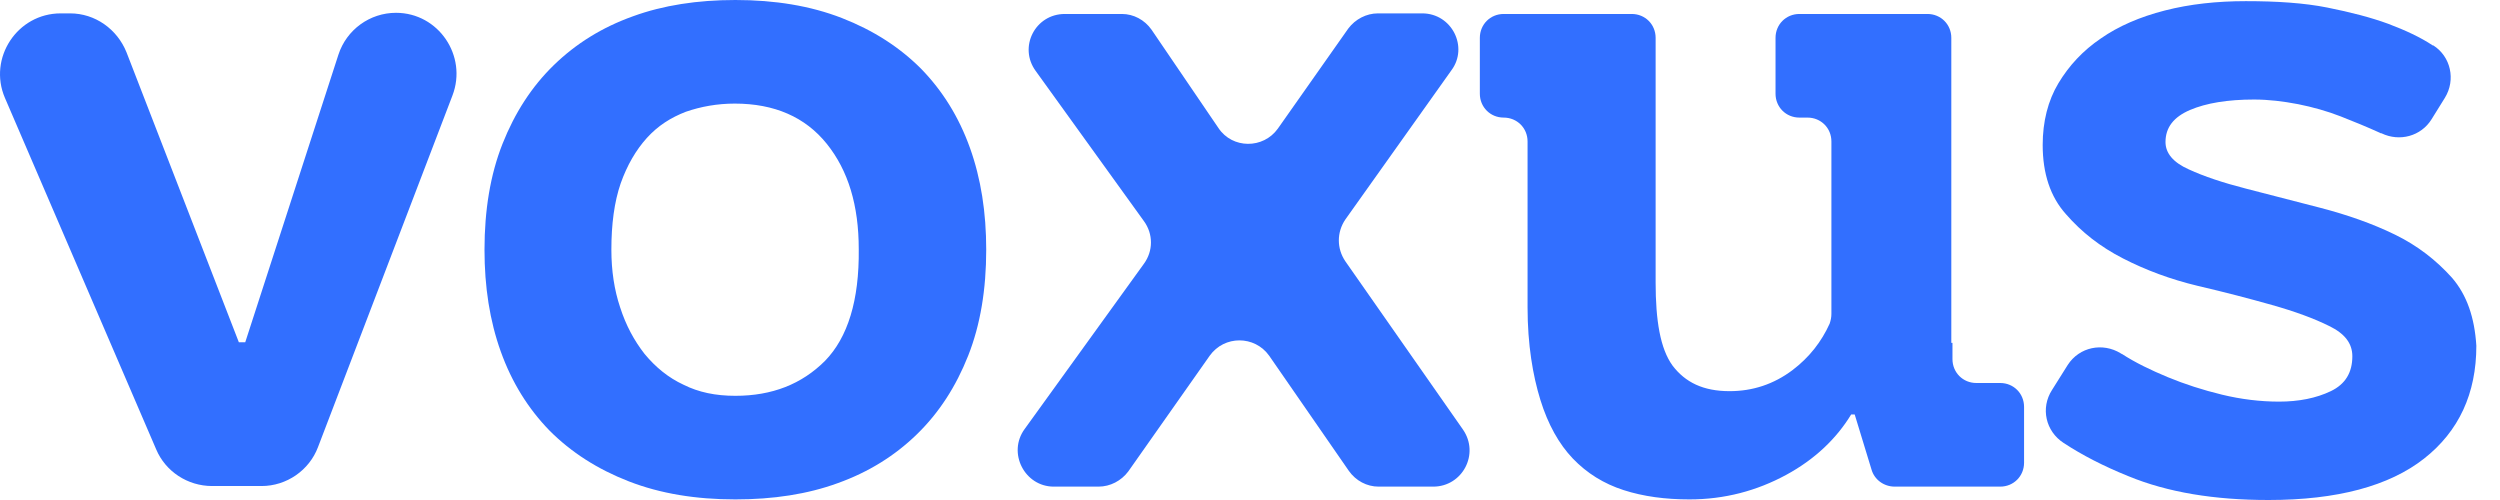 <svg width="80" height="16" viewBox="0 0 80 16" fill="none" xmlns="http://www.w3.org/2000/svg">
<path d="M7.848 10.952H7.643L4.049 1.676C3.75 0.931 3.043 0.428 2.242 0.428H1.944C0.547 0.428 -0.385 1.863 0.156 3.129L4.998 14.38C5.296 15.087 6.004 15.553 6.787 15.553H8.37C9.171 15.553 9.897 15.05 10.177 14.305L14.479 3.055C14.963 1.788 14.032 0.41 12.672 0.41C11.834 0.41 11.089 0.95 10.829 1.751L7.848 10.952Z" fill="#326FFF"/>
<path d="M29.473 2.198C28.784 1.509 27.946 0.969 26.94 0.577C25.934 0.186 24.798 1.77634e-08 23.532 1.77634e-08C22.321 1.77634e-08 21.222 0.168 20.253 0.522C19.266 0.875 18.428 1.397 17.72 2.086C17.012 2.775 16.472 3.614 16.081 4.601C15.69 5.588 15.504 6.724 15.504 7.991C15.504 9.183 15.671 10.263 16.025 11.25C16.379 12.238 16.901 13.076 17.59 13.784C18.279 14.473 19.117 15.013 20.123 15.404C21.129 15.795 22.265 15.981 23.532 15.981C24.742 15.981 25.841 15.814 26.81 15.46C27.797 15.106 28.635 14.584 29.343 13.895C30.051 13.206 30.591 12.368 30.982 11.381C31.373 10.393 31.559 9.257 31.559 7.991C31.559 6.799 31.392 5.718 31.038 4.731C30.684 3.744 30.163 2.906 29.473 2.198ZM26.4 11.548C25.655 12.293 24.705 12.666 23.532 12.666C22.898 12.666 22.358 12.554 21.874 12.312C21.39 12.088 20.98 11.753 20.626 11.325C20.291 10.896 20.03 10.412 19.844 9.835C19.657 9.276 19.564 8.661 19.564 7.991C19.564 7.171 19.657 6.463 19.862 5.867C20.067 5.29 20.346 4.806 20.7 4.414C21.054 4.023 21.464 3.763 21.948 3.576C22.433 3.409 22.954 3.315 23.513 3.315C24.78 3.315 25.767 3.744 26.456 4.601C27.145 5.458 27.48 6.575 27.48 7.972C27.499 9.611 27.127 10.803 26.4 11.548Z" fill="#326FFF"/>
<path d="M45.511 0.428H44.095C43.722 0.428 43.369 0.615 43.145 0.913L40.891 4.116C40.426 4.768 39.438 4.768 38.991 4.098L36.849 0.95C36.626 0.633 36.272 0.447 35.9 0.447H34.074C33.124 0.447 32.584 1.509 33.143 2.272L36.607 7.078C36.905 7.488 36.905 8.028 36.607 8.438L32.789 13.728C32.23 14.491 32.789 15.572 33.72 15.572H35.154C35.527 15.572 35.881 15.385 36.104 15.087L38.712 11.381C39.178 10.729 40.146 10.729 40.612 11.381L43.164 15.069C43.387 15.385 43.741 15.572 44.114 15.572H45.864C46.796 15.572 47.355 14.529 46.815 13.746L43.052 8.363C42.773 7.954 42.773 7.432 43.052 7.022L46.442 2.254C47.001 1.509 46.461 0.428 45.511 0.428Z" fill="#326FFF"/>
<path d="M62.442 10.971V1.211C62.442 0.782 62.107 0.447 61.678 0.447H57.581C57.152 0.447 56.817 0.782 56.817 1.211V2.999C56.817 3.427 57.152 3.763 57.581 3.763H57.841C58.27 3.763 58.605 4.098 58.605 4.526V10.04C58.605 10.151 58.586 10.245 58.549 10.356C58.288 10.934 57.897 11.437 57.357 11.846C56.761 12.293 56.09 12.517 55.345 12.517C54.507 12.517 53.93 12.238 53.52 11.697C53.129 11.157 52.98 10.263 52.98 9.034V1.211C52.98 0.782 52.645 0.447 52.216 0.447H48.118C47.69 0.447 47.355 0.782 47.355 1.211V2.999C47.355 3.427 47.69 3.763 48.118 3.763C48.547 3.763 48.882 4.098 48.882 4.526V9.835C48.882 11.027 49.05 12.014 49.292 12.796C49.534 13.579 49.888 14.212 50.335 14.678C50.782 15.143 51.322 15.479 51.955 15.683C52.589 15.888 53.296 15.981 54.06 15.981C55.196 15.981 56.221 15.702 57.152 15.199C58.083 14.696 58.773 14.026 59.238 13.262H59.35L59.89 15.031C59.983 15.348 60.281 15.572 60.635 15.572H64.007C64.435 15.572 64.77 15.236 64.77 14.808V13.02C64.77 12.591 64.435 12.256 64.007 12.256H63.243C62.815 12.256 62.479 11.921 62.479 11.492V10.971H62.442Z" fill="#326FFF"/>
<path d="M78.461 8.885C77.958 8.326 77.362 7.86 76.635 7.506C75.909 7.152 75.108 6.873 74.251 6.65C73.376 6.426 72.593 6.221 71.867 6.035C71.141 5.849 70.526 5.644 70.041 5.42C69.539 5.197 69.296 4.899 69.296 4.545C69.296 4.079 69.557 3.744 70.079 3.52C70.6 3.297 71.29 3.185 72.128 3.185C72.593 3.185 73.059 3.241 73.543 3.334C74.009 3.427 74.475 3.558 74.903 3.725C75.331 3.893 75.741 4.061 76.151 4.247C76.17 4.265 76.188 4.265 76.207 4.265C76.784 4.545 77.473 4.359 77.809 3.818L78.237 3.129C78.591 2.552 78.423 1.807 77.865 1.453C77.865 1.453 77.865 1.453 77.846 1.453C77.455 1.192 76.971 0.969 76.43 0.764C75.872 0.559 75.22 0.391 74.475 0.242C73.73 0.093 72.854 0.037 71.867 0.037C70.936 0.037 70.079 0.13 69.278 0.335C68.477 0.54 67.788 0.838 67.229 1.229C66.651 1.62 66.204 2.105 65.869 2.664C65.534 3.222 65.366 3.893 65.366 4.638C65.366 5.551 65.609 6.296 66.111 6.854C66.614 7.432 67.21 7.898 67.937 8.27C68.663 8.643 69.464 8.941 70.321 9.146C71.196 9.35 71.979 9.555 72.705 9.76C73.431 9.965 74.046 10.189 74.531 10.431C75.033 10.673 75.275 10.989 75.275 11.399C75.275 11.921 75.052 12.293 74.586 12.517C74.121 12.74 73.562 12.852 72.929 12.852C72.333 12.852 71.718 12.778 71.103 12.629C70.489 12.48 69.911 12.293 69.371 12.07C68.831 11.846 68.328 11.604 67.9 11.325C67.881 11.325 67.862 11.306 67.862 11.306C67.285 10.952 66.54 11.101 66.167 11.679L65.664 12.48C65.292 13.057 65.46 13.802 66.037 14.175C66.633 14.566 67.322 14.92 68.104 15.236C69.371 15.758 70.861 16 72.593 16C74.791 16 76.449 15.553 77.567 14.678C78.684 13.802 79.243 12.591 79.243 11.064C79.187 10.17 78.945 9.444 78.461 8.885Z" fill="#326FFF"/>
</svg>